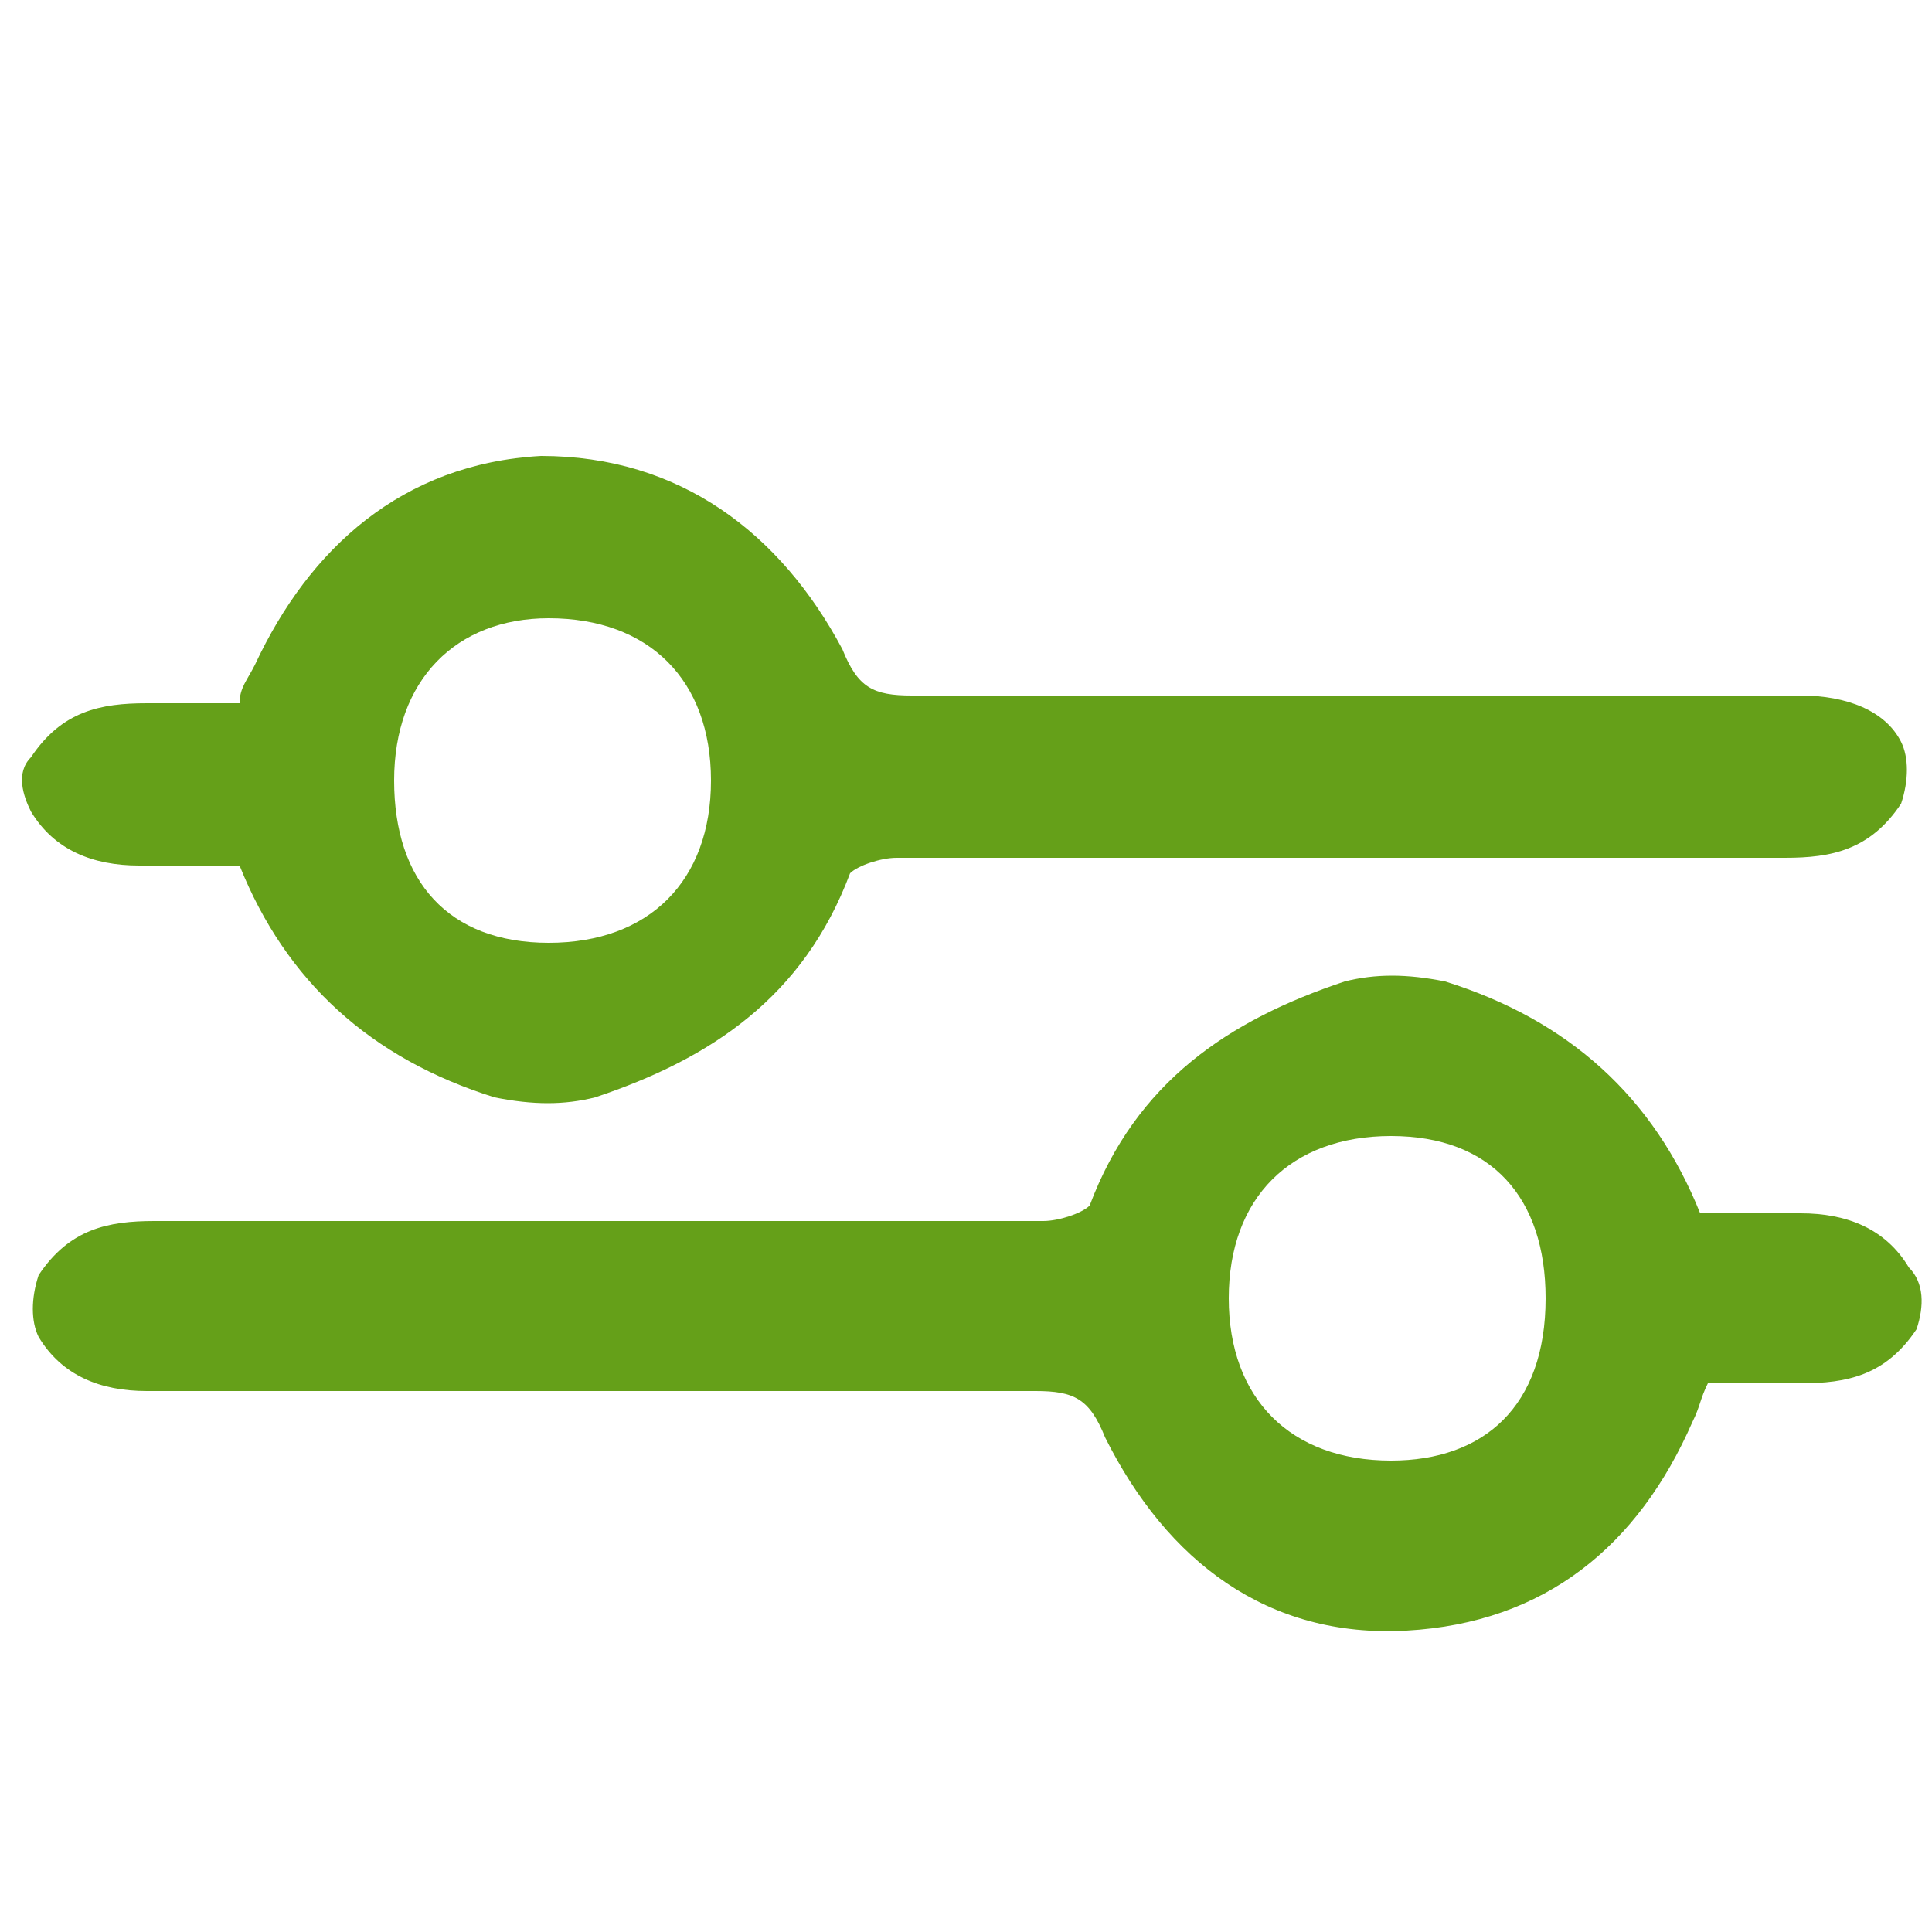 <?xml version="1.0" encoding="utf-8"?>
<!-- Generator: Adobe Illustrator 21.1.0, SVG Export Plug-In . SVG Version: 6.00 Build 0)  -->
<svg version="1.1" id="Layer_1" xmlns="http://www.w3.org/2000/svg" xmlns:xlink="http://www.w3.org/1999/xlink" x="0px" y="0px"
	 viewBox="0 -5 25 25" style="enable-background:new 0 0 25 16;" xml:space="preserve">
<style type="text/css">
	.st0{fill:#65A019;}
</style>
<path class="st0" d="M24.7,11.4c-0.3-0.5-0.8-0.7-1.4-0.7H22c-0.6-1.5-1.7-2.5-3.3-3c-0.5-0.1-0.9-0.1-1.3,0
	c-1.5,0.5-2.7,1.3-3.3,2.9c-0.1,0.1-0.4,0.2-0.6,0.2H2c-0.6,0-1.1,0.1-1.5,0.7c-0.1,0.3-0.1,0.6,0,0.8C0.8,12.8,1.3,13,1.9,13
	c7.7,0,3.8,0,11.5,0c0.5,0,0.7,0.1,0.9,0.6c0.8,1.6,2.1,2.6,3.9,2.5c1.8-0.1,3-1.1,3.7-2.7c0.1-0.2,0.1-0.3,0.2-0.5
	c0.1,0,0.1,0,0.2,0s0.4,0,1,0s1.1-0.1,1.5-0.7C24.9,11.9,24.9,11.6,24.7,11.4z M18,13.9c-1.3,0-2.1-0.8-2.1-2.1s0.8-2.1,2.1-2.1
	c1.3,0,2,0.8,2,2.1C20,13.2,19.2,13.9,18,13.9z"/>
<path class="st0" d="M0.4,5.5C0.7,6,1.2,6.2,1.8,6.2h1.3c0.6,1.5,1.7,2.5,3.3,3c0.5,0.1,0.9,0.1,1.3,0c1.5-0.5,2.7-1.3,3.3-2.9
	c0.1-0.1,0.4-0.2,0.6-0.2h11.5c0.6,0,1.1-0.1,1.5-0.7c0.1-0.3,0.1-0.6,0-0.8C24.4,4.2,23.9,4,23.3,4c-7.7,0-3.8,0-11.5,0
	c-0.5,0-0.7-0.1-0.9-0.6C10.1,1.9,8.8,0.9,7,0.9C5.2,1,4,2.1,3.3,3.6C3.2,3.8,3.1,3.9,3.1,4.1c-0.1,0-0.1,0-0.2,0c-0.1,0-0.4,0-1,0
	S0.8,4.2,0.4,4.8C0.2,5,0.3,5.3,0.4,5.5z M7.1,3c1.3,0,2.1,0.8,2.1,2.1S8.4,7.2,7.1,7.2s-2-0.8-2-2.1S5.9,3,7.1,3z"/>
</svg>
